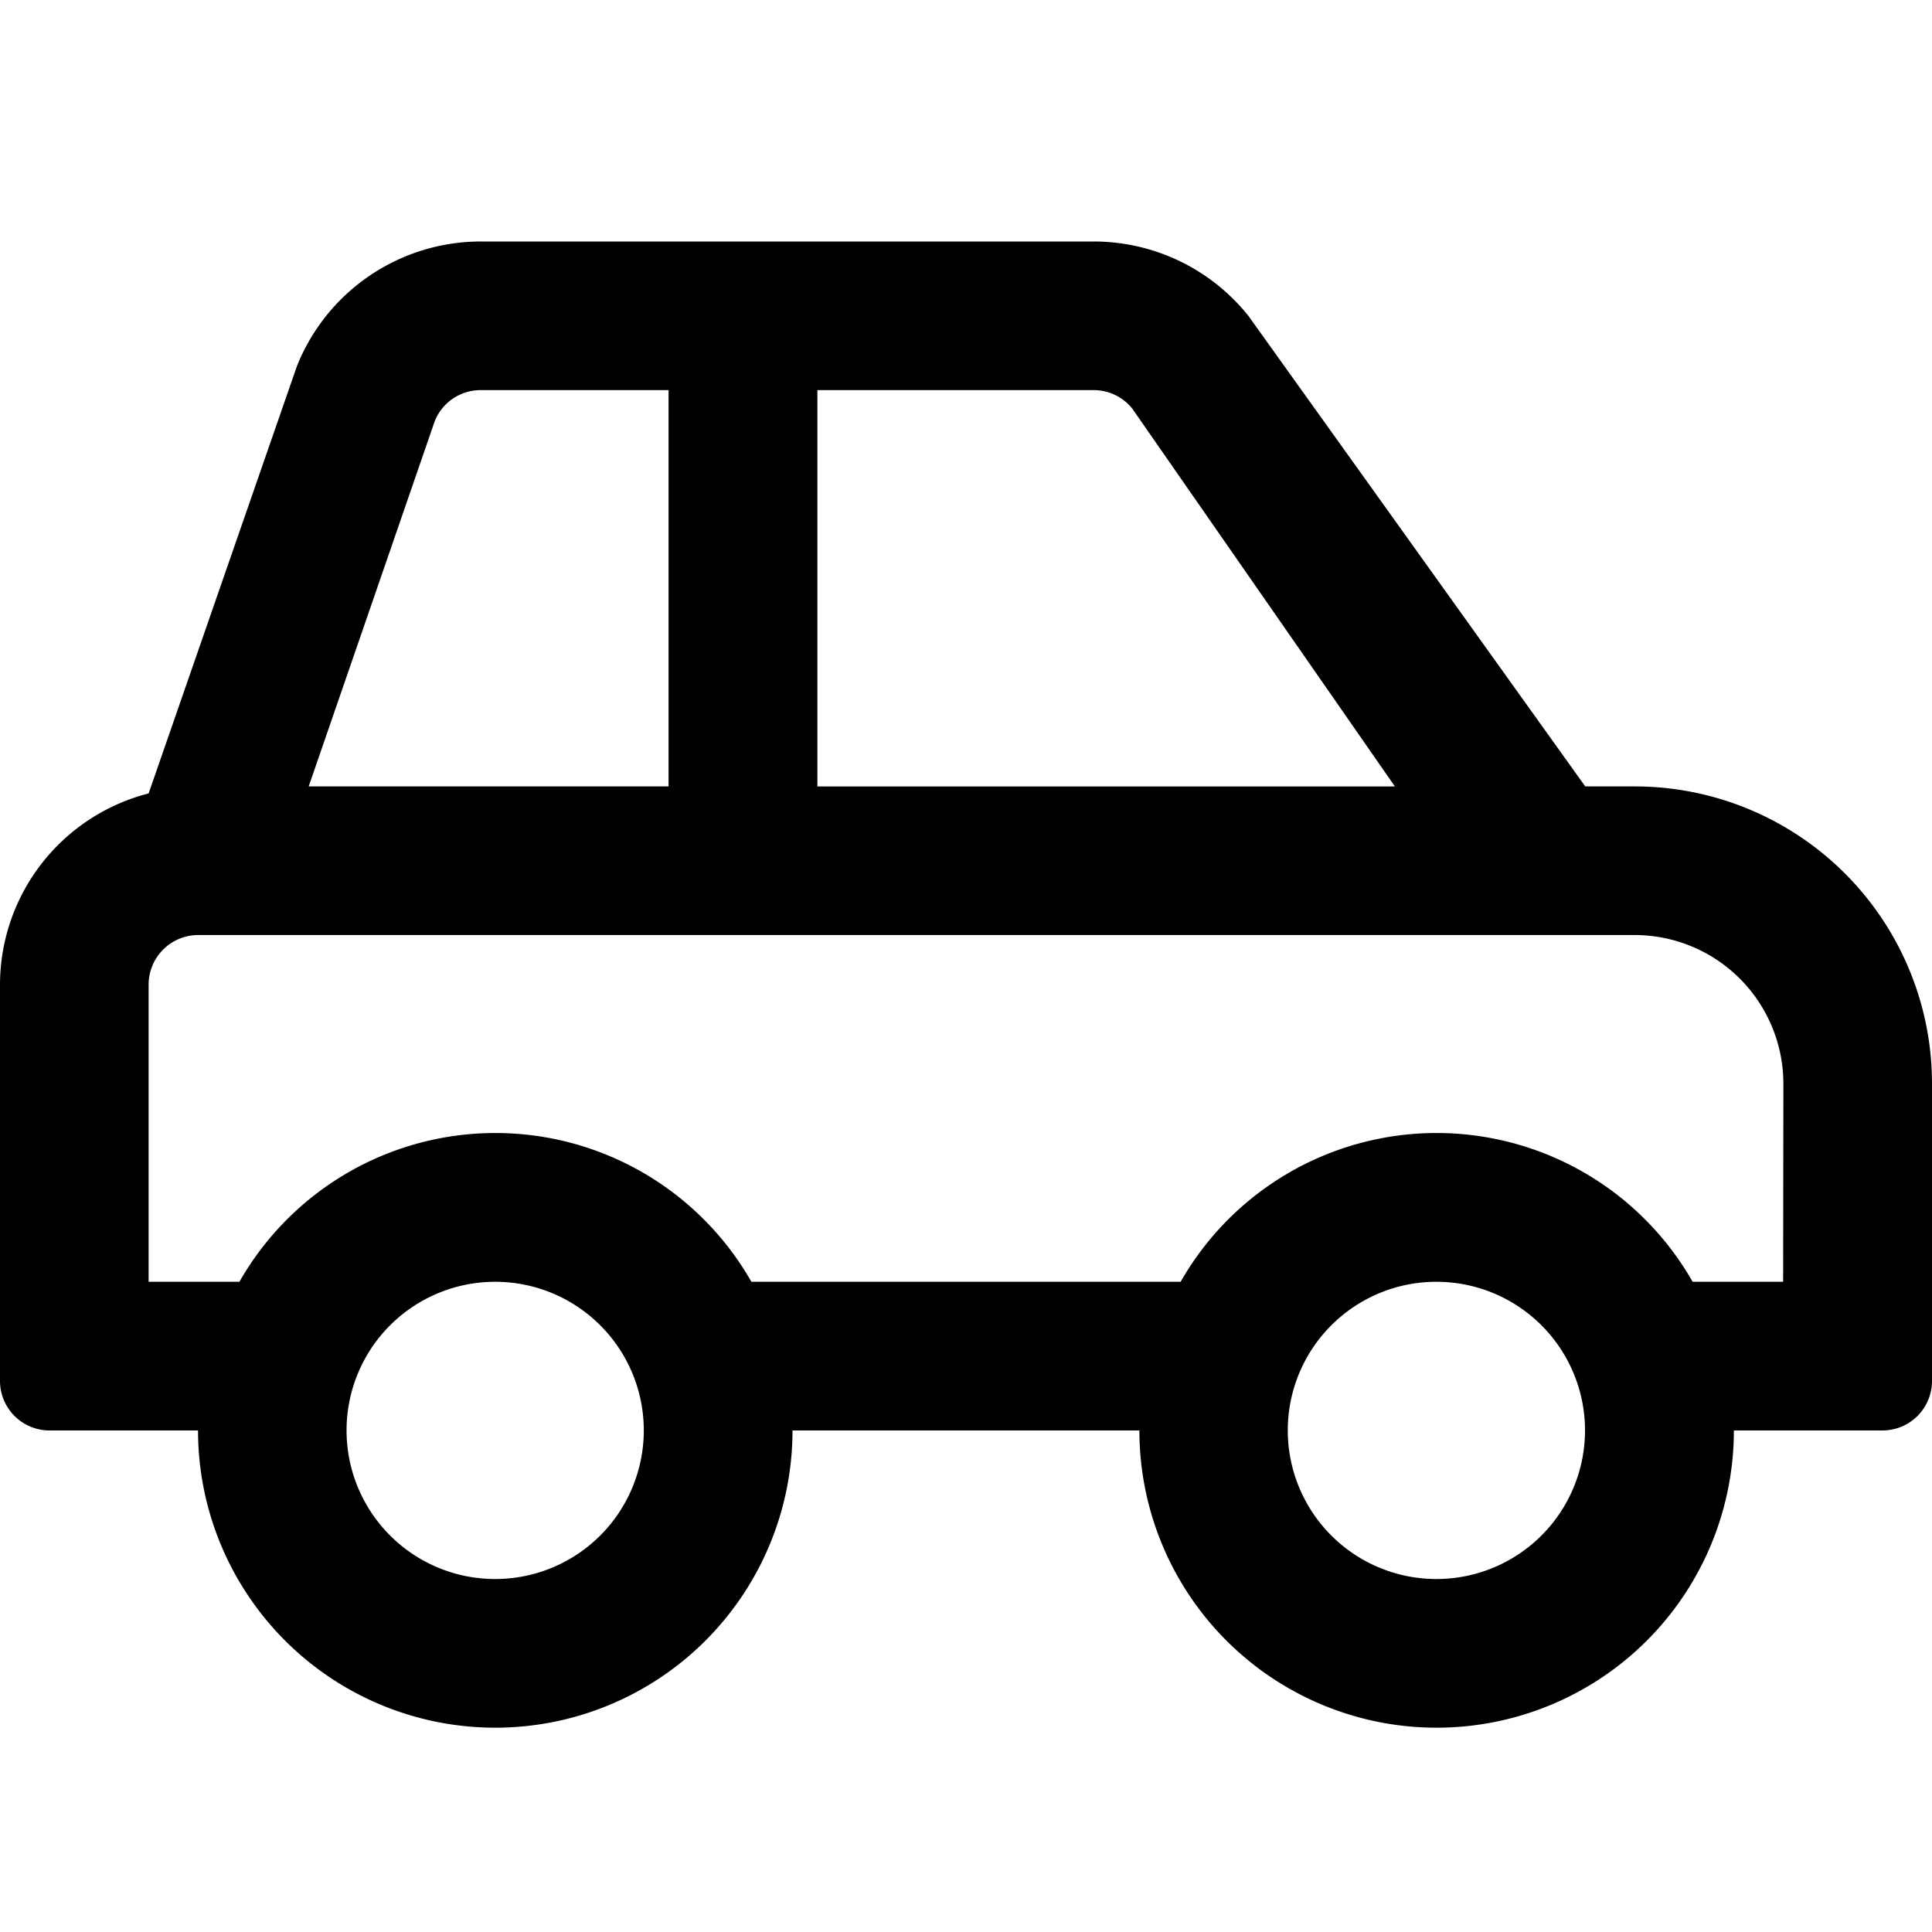 <svg width="40" height="40" xmlns="http://www.w3.org/2000/svg">
  <path style="fill:#000000" d="M33.846 16.282h-1.025L25.847 6.54a4.1 4.1 0 0 0-3.2-1.54H9.957a4.1 4.1 0 0 0-3.809 2.579l-3.071 8.848A4.093 4.093 0 0 0 0 20.385v8.205a1.025 1.025 0 0 0 1.026 1.026H4.1a6.154 6.154 0 0 0 12.308 0h7.182a6.154 6.154 0 0 0 12.308 0h3.077A1.025 1.025 0 0 0 40 28.59v-6.154a6.154 6.154 0 0 0-6.154-6.154ZM16.923 8.077h5.721a1.021 1.021 0 0 1 .8.385l5.436 7.821H16.923ZM9 8.722a1.022 1.022 0 0 1 .953-.645h3.889v8.205H6.391Zm1.252 23.97a3.077 3.077 0 1 1 3.077-3.077 3.077 3.077 0 0 1-3.073 3.077Zm19.487 0a3.077 3.077 0 1 1 3.077-3.077 3.077 3.077 0 0 1-3.072 3.077Zm7.179-6.154h-1.874a6.1 6.1 0 0 0-10.6 0h-8.887a6.1 6.1 0 0 0-10.6 0h-1.88v-6.153A1.027 1.027 0 0 1 4.1 19.359h29.746a3.08 3.08 0 0 1 3.077 3.077Z"/>
</svg>
